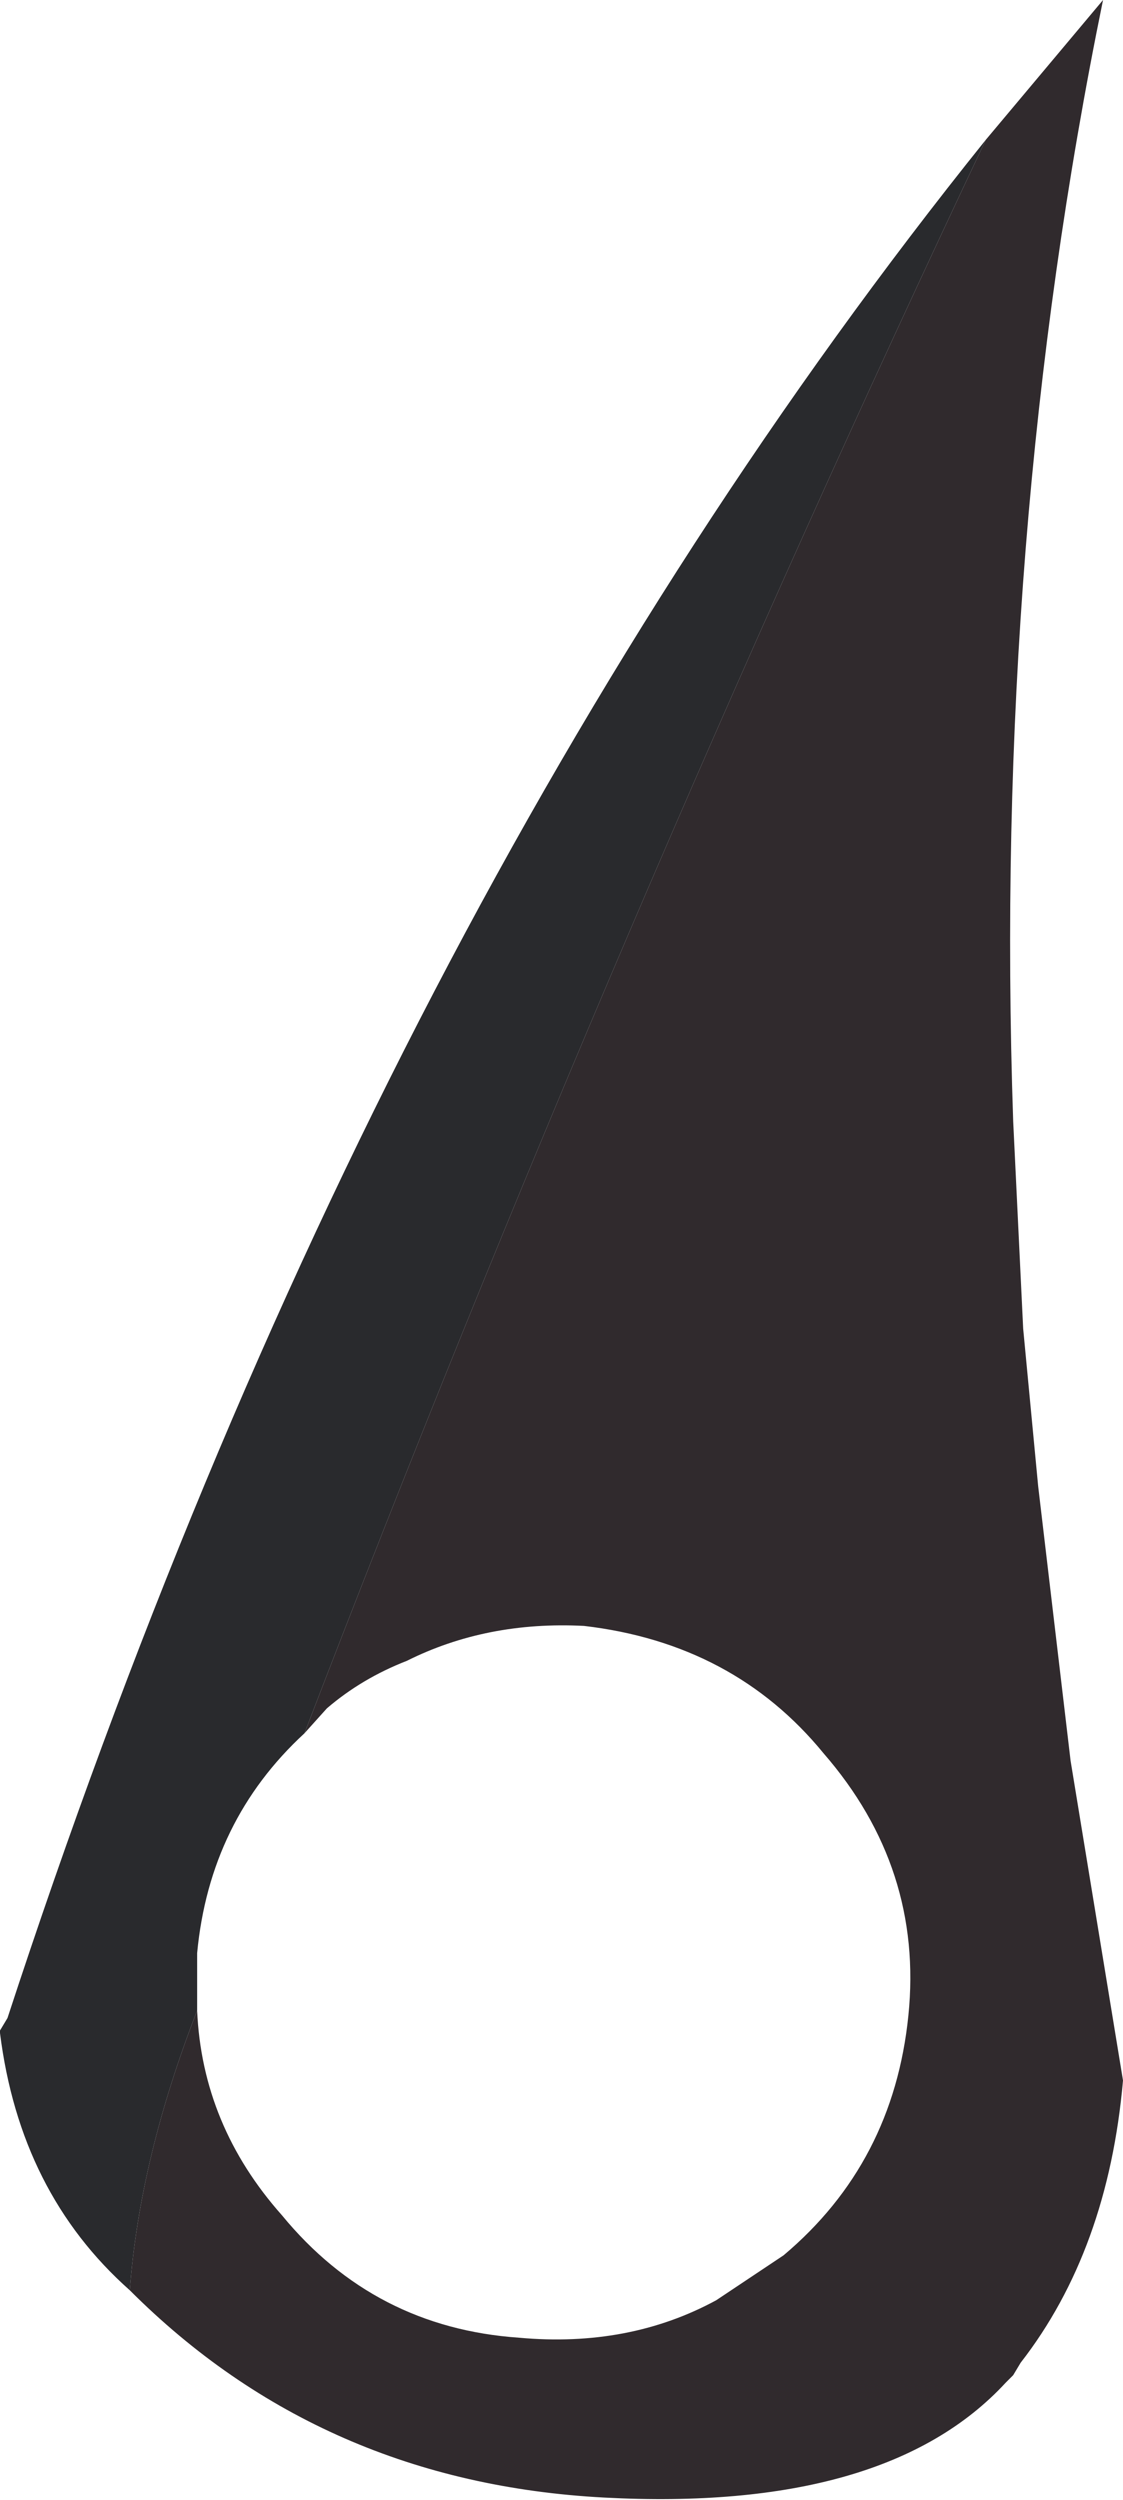 <?xml version="1.0" encoding="UTF-8" standalone="no"?>
<svg xmlns:xlink="http://www.w3.org/1999/xlink" height="50.05px" width="22.5px" xmlns="http://www.w3.org/2000/svg">
  <g transform="matrix(1.0, 0.0, 0.0, 1.0, 11.25, 25.05)">
    <path d="M8.5 -22.25 L10.85 -25.05 Q8.65 -14.3 9.05 -2.6 L9.25 1.55 9.55 4.7 10.2 10.2 11.25 16.6 Q10.95 20.0 9.2 22.25 L9.05 22.5 8.9 22.65 Q6.5 25.25 0.85 24.95 -4.8 24.65 -8.65 20.8 -8.45 18.15 -7.3 15.2 -7.2 17.5 -5.6 19.3 -3.75 21.55 -0.85 21.75 1.35 21.95 3.1 21.0 L4.45 20.1 Q6.65 18.25 6.95 15.3 7.25 12.35 5.25 10.05 3.45 7.85 0.45 7.5 -1.5 7.4 -3.1 8.2 -4.0 8.55 -4.7 9.15 L-5.15 9.65 Q1.05 -6.5 8.5 -22.25" fill="#302a2d" fill-rule="evenodd" stroke="none"/>
    <path d="M8.5 -22.25 Q1.05 -6.5 -5.15 9.65 -7.05 11.4 -7.3 14.05 L-7.3 15.2 Q-8.45 18.15 -8.65 20.8 -10.85 18.85 -11.25 15.65 L-11.25 15.6 -11.1 15.35 Q-3.8 -6.95 8.5 -22.25" fill="#292a2d" fill-rule="evenodd" stroke="none"/>
  </g>
</svg>

